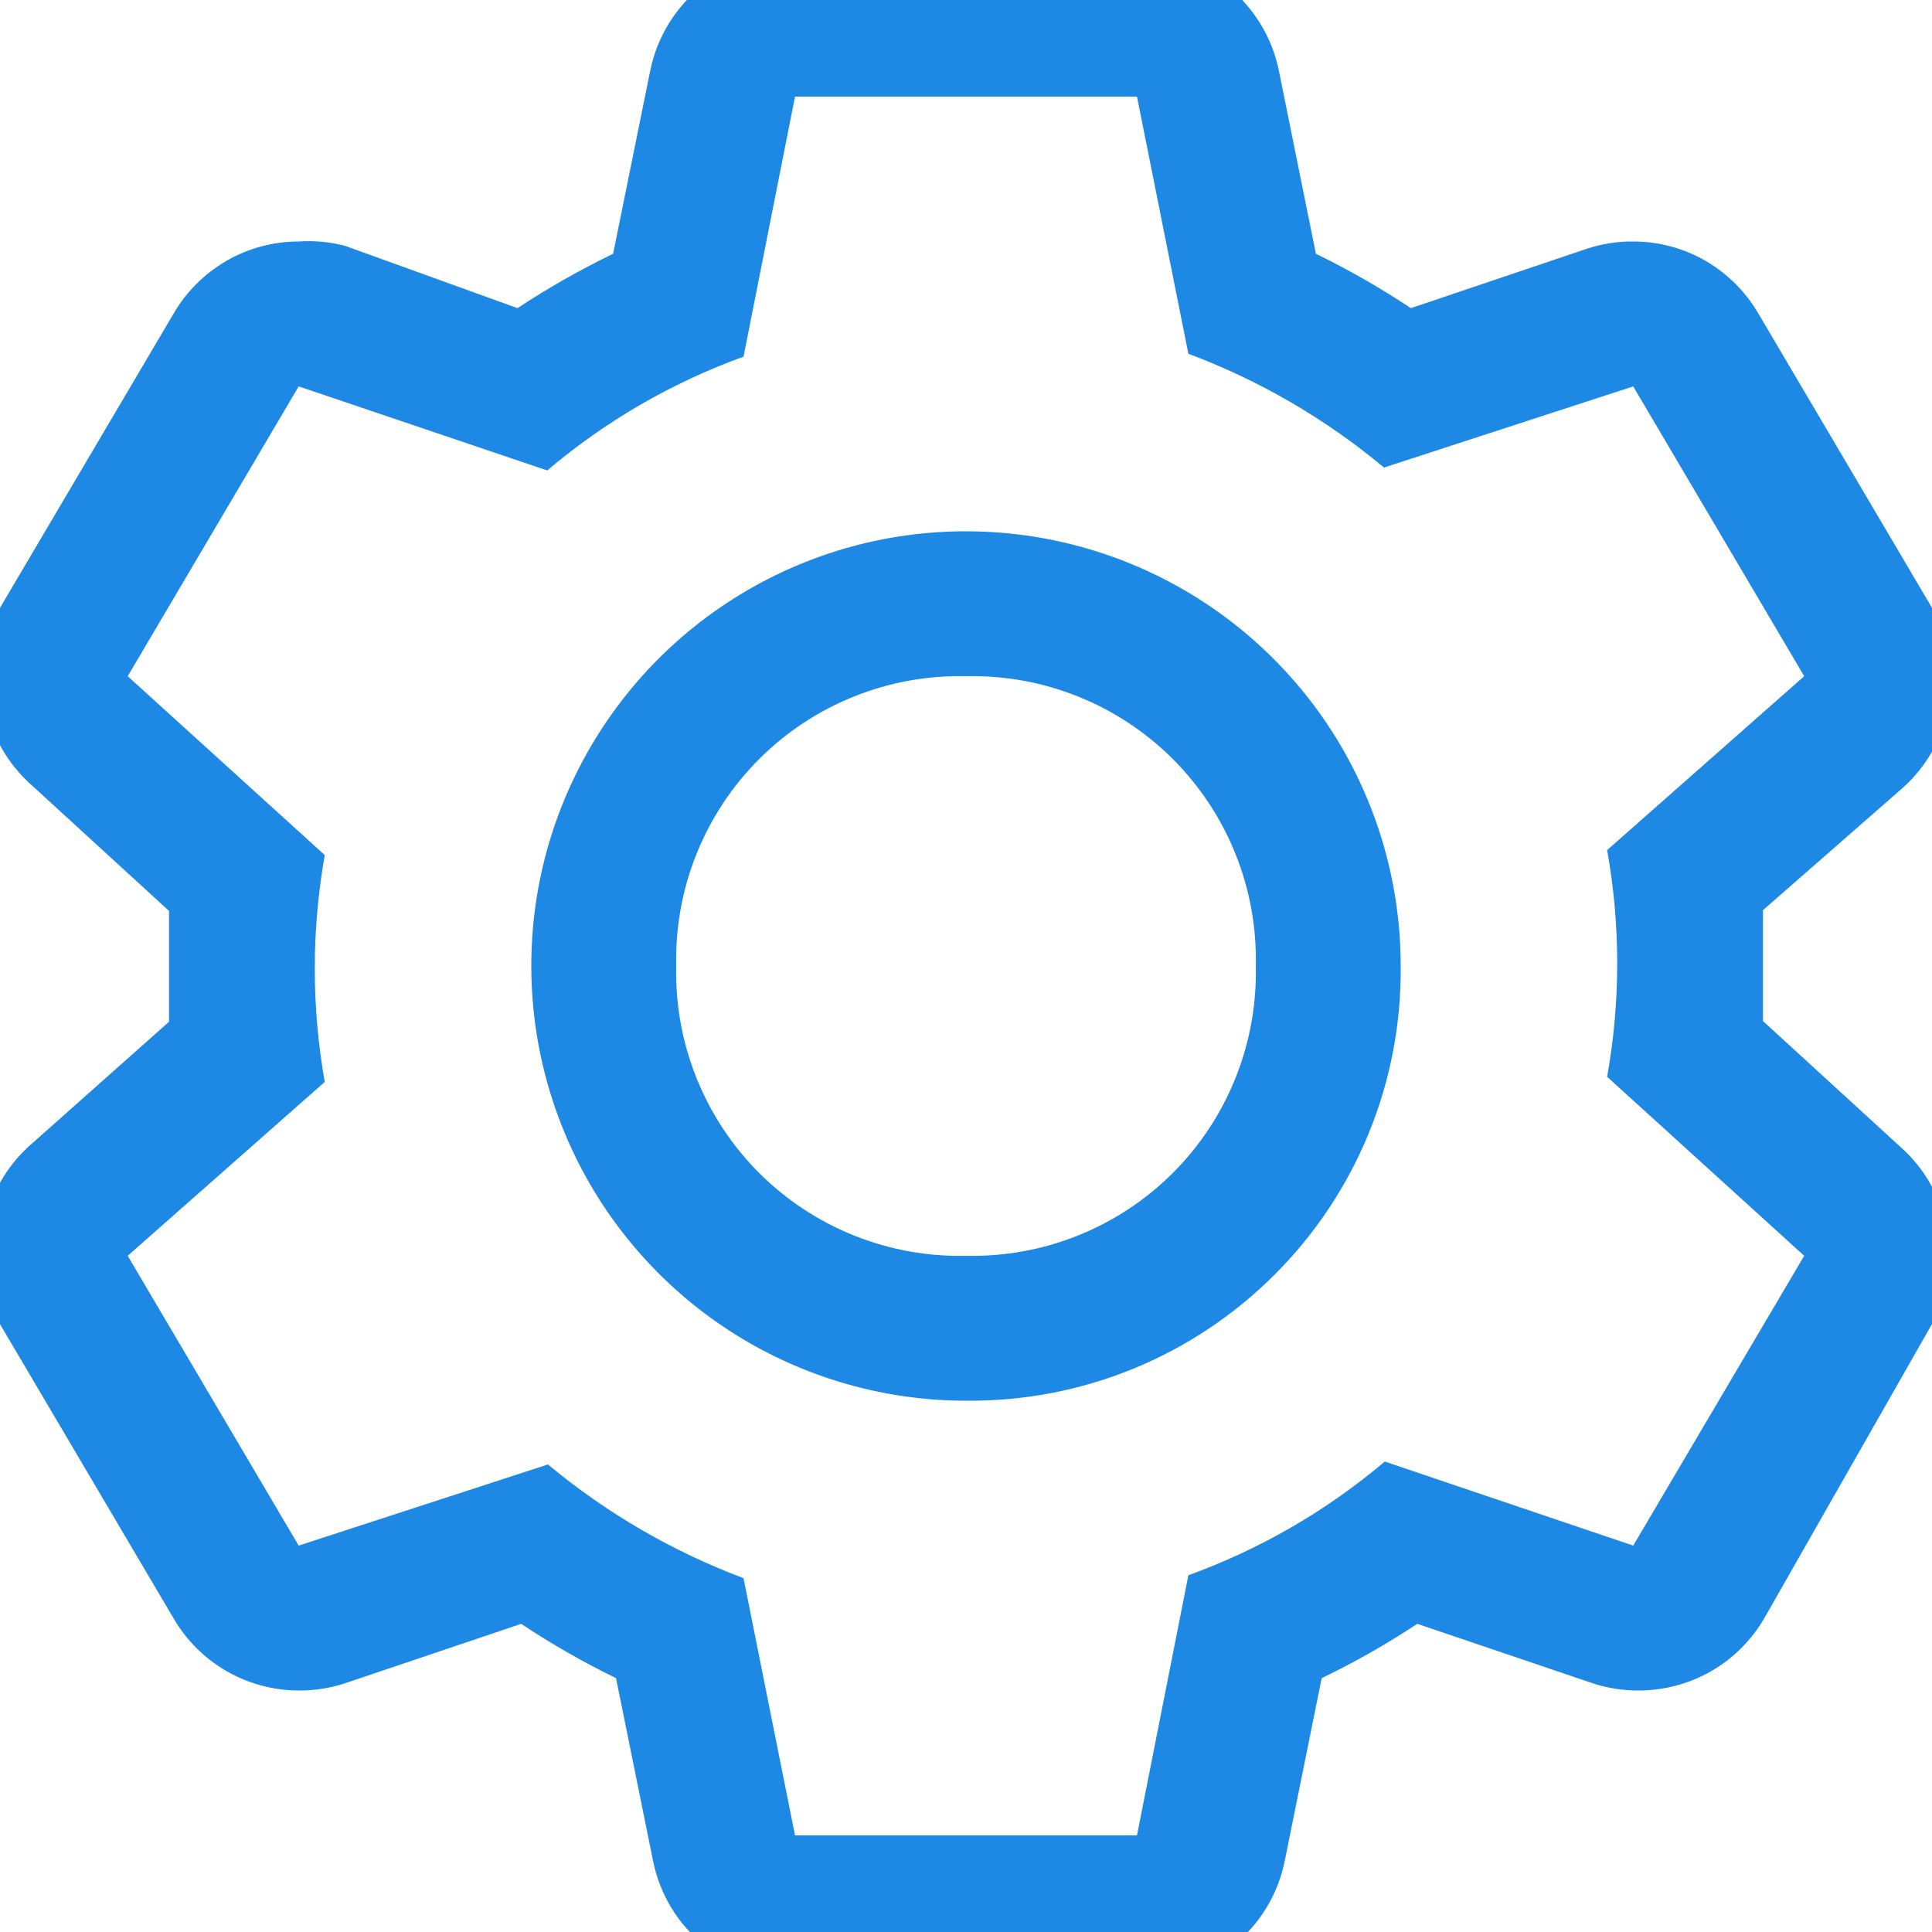 <svg width="20" height="20" viewBox="0 0 20 20" fill="none" xmlns="http://www.w3.org/2000/svg">
<g clip-path="url(#clip0_1282_1421)">
<g clip-path="url(#clip1_1282_1421)">
<path d="M18.25 10.57V9.422L19.69 8.162C19.955 7.928 20.13 7.608 20.182 7.258C20.234 6.908 20.161 6.551 19.975 6.25L18.205 3.25C18.073 3.022 17.884 2.833 17.657 2.701C17.429 2.569 17.171 2.5 16.907 2.5C16.744 2.498 16.582 2.524 16.427 2.575L14.605 3.19C14.29 2.98 13.962 2.793 13.622 2.627L13.24 0.737C13.171 0.392 12.983 0.082 12.709 -0.139C12.435 -0.36 12.092 -0.477 11.74 -0.47H8.23C7.878 -0.477 7.535 -0.36 7.261 -0.139C6.986 0.082 6.799 0.392 6.73 0.737L6.347 2.627C6.005 2.793 5.675 2.98 5.357 3.19L3.572 2.545C3.416 2.504 3.254 2.489 3.092 2.5C2.829 2.5 2.571 2.569 2.343 2.701C2.116 2.833 1.926 3.022 1.795 3.25L0.025 6.25C-0.15 6.55 -0.215 6.903 -0.159 7.246C-0.103 7.589 0.071 7.903 0.332 8.132L1.75 9.43V10.577L0.332 11.837C0.063 12.068 -0.115 12.387 -0.171 12.737C-0.228 13.087 -0.158 13.446 0.025 13.75L1.795 16.75C1.926 16.977 2.116 17.167 2.343 17.298C2.571 17.43 2.829 17.499 3.092 17.5C3.255 17.501 3.418 17.476 3.572 17.425L5.395 16.81C5.71 17.019 6.038 17.207 6.377 17.372L6.76 19.262C6.829 19.607 7.016 19.918 7.291 20.138C7.565 20.359 7.908 20.476 8.26 20.47H11.8C12.152 20.476 12.495 20.359 12.769 20.138C13.043 19.918 13.231 19.607 13.3 19.262L13.682 17.372C14.024 17.207 14.355 17.019 14.672 16.81L16.487 17.425C16.642 17.476 16.804 17.501 16.967 17.5C17.23 17.499 17.489 17.43 17.717 17.298C17.944 17.167 18.133 16.977 18.265 16.75L19.975 13.75C20.15 13.449 20.215 13.097 20.159 12.753C20.103 12.41 19.929 12.097 19.667 11.867L18.25 10.57ZM16.907 16L14.335 15.13C13.733 15.64 13.044 16.038 12.302 16.307L11.77 19H8.23L7.697 16.337C6.961 16.061 6.277 15.663 5.672 15.16L3.092 16L1.322 13L3.362 11.2C3.224 10.423 3.224 9.628 3.362 8.852L1.322 7L3.092 4L5.665 4.87C6.267 4.359 6.955 3.961 7.697 3.692L8.23 1H11.77L12.302 3.662C13.039 3.938 13.723 4.336 14.327 4.84L16.907 4L18.677 7L16.637 8.8C16.776 9.576 16.776 10.371 16.637 11.147L18.677 13L16.907 16Z" fill="#1E88E5"/>
<path d="M10 14.5C9.11 14.5 8.24 14.236 7.5 13.742C6.76 13.247 6.183 12.544 5.843 11.722C5.502 10.9 5.413 9.995 5.586 9.122C5.76 8.249 6.189 7.447 6.818 6.818C7.447 6.189 8.249 5.76 9.122 5.586C9.995 5.413 10.9 5.502 11.722 5.843C12.544 6.183 13.247 6.76 13.742 7.5C14.236 8.24 14.5 9.11 14.5 10C14.506 10.593 14.394 11.181 14.17 11.729C13.946 12.278 13.614 12.776 13.195 13.195C12.776 13.614 12.278 13.946 11.729 14.17C11.181 14.394 10.593 14.506 10 14.5ZM10 7C9.604 6.991 9.209 7.062 8.841 7.21C8.473 7.357 8.139 7.578 7.858 7.858C7.578 8.139 7.357 8.473 7.21 8.841C7.062 9.209 6.991 9.604 7 10C6.991 10.396 7.062 10.791 7.21 11.159C7.357 11.527 7.578 11.861 7.858 12.142C8.139 12.422 8.473 12.643 8.841 12.79C9.209 12.938 9.604 13.009 10 13C10.396 13.009 10.791 12.938 11.159 12.79C11.527 12.643 11.861 12.422 12.142 12.142C12.422 11.861 12.643 11.527 12.79 11.159C12.938 10.791 13.009 10.396 13 10C13.009 9.604 12.938 9.209 12.79 8.841C12.643 8.473 12.422 8.139 12.142 7.858C11.861 7.578 11.527 7.357 11.159 7.21C10.791 7.062 10.396 6.991 10 7Z" fill="#1E88E5"/>
</g>
</g>
<defs>
<clipPath id="clip0_1282_1421">
<rect width="20" height="20" fill="white"/>
</clipPath>
<clipPath id="clip1_1282_1421">
<rect width="24" height="24" fill="white" transform="translate(-2 -2)"/>
</clipPath>
</defs>
</svg>
